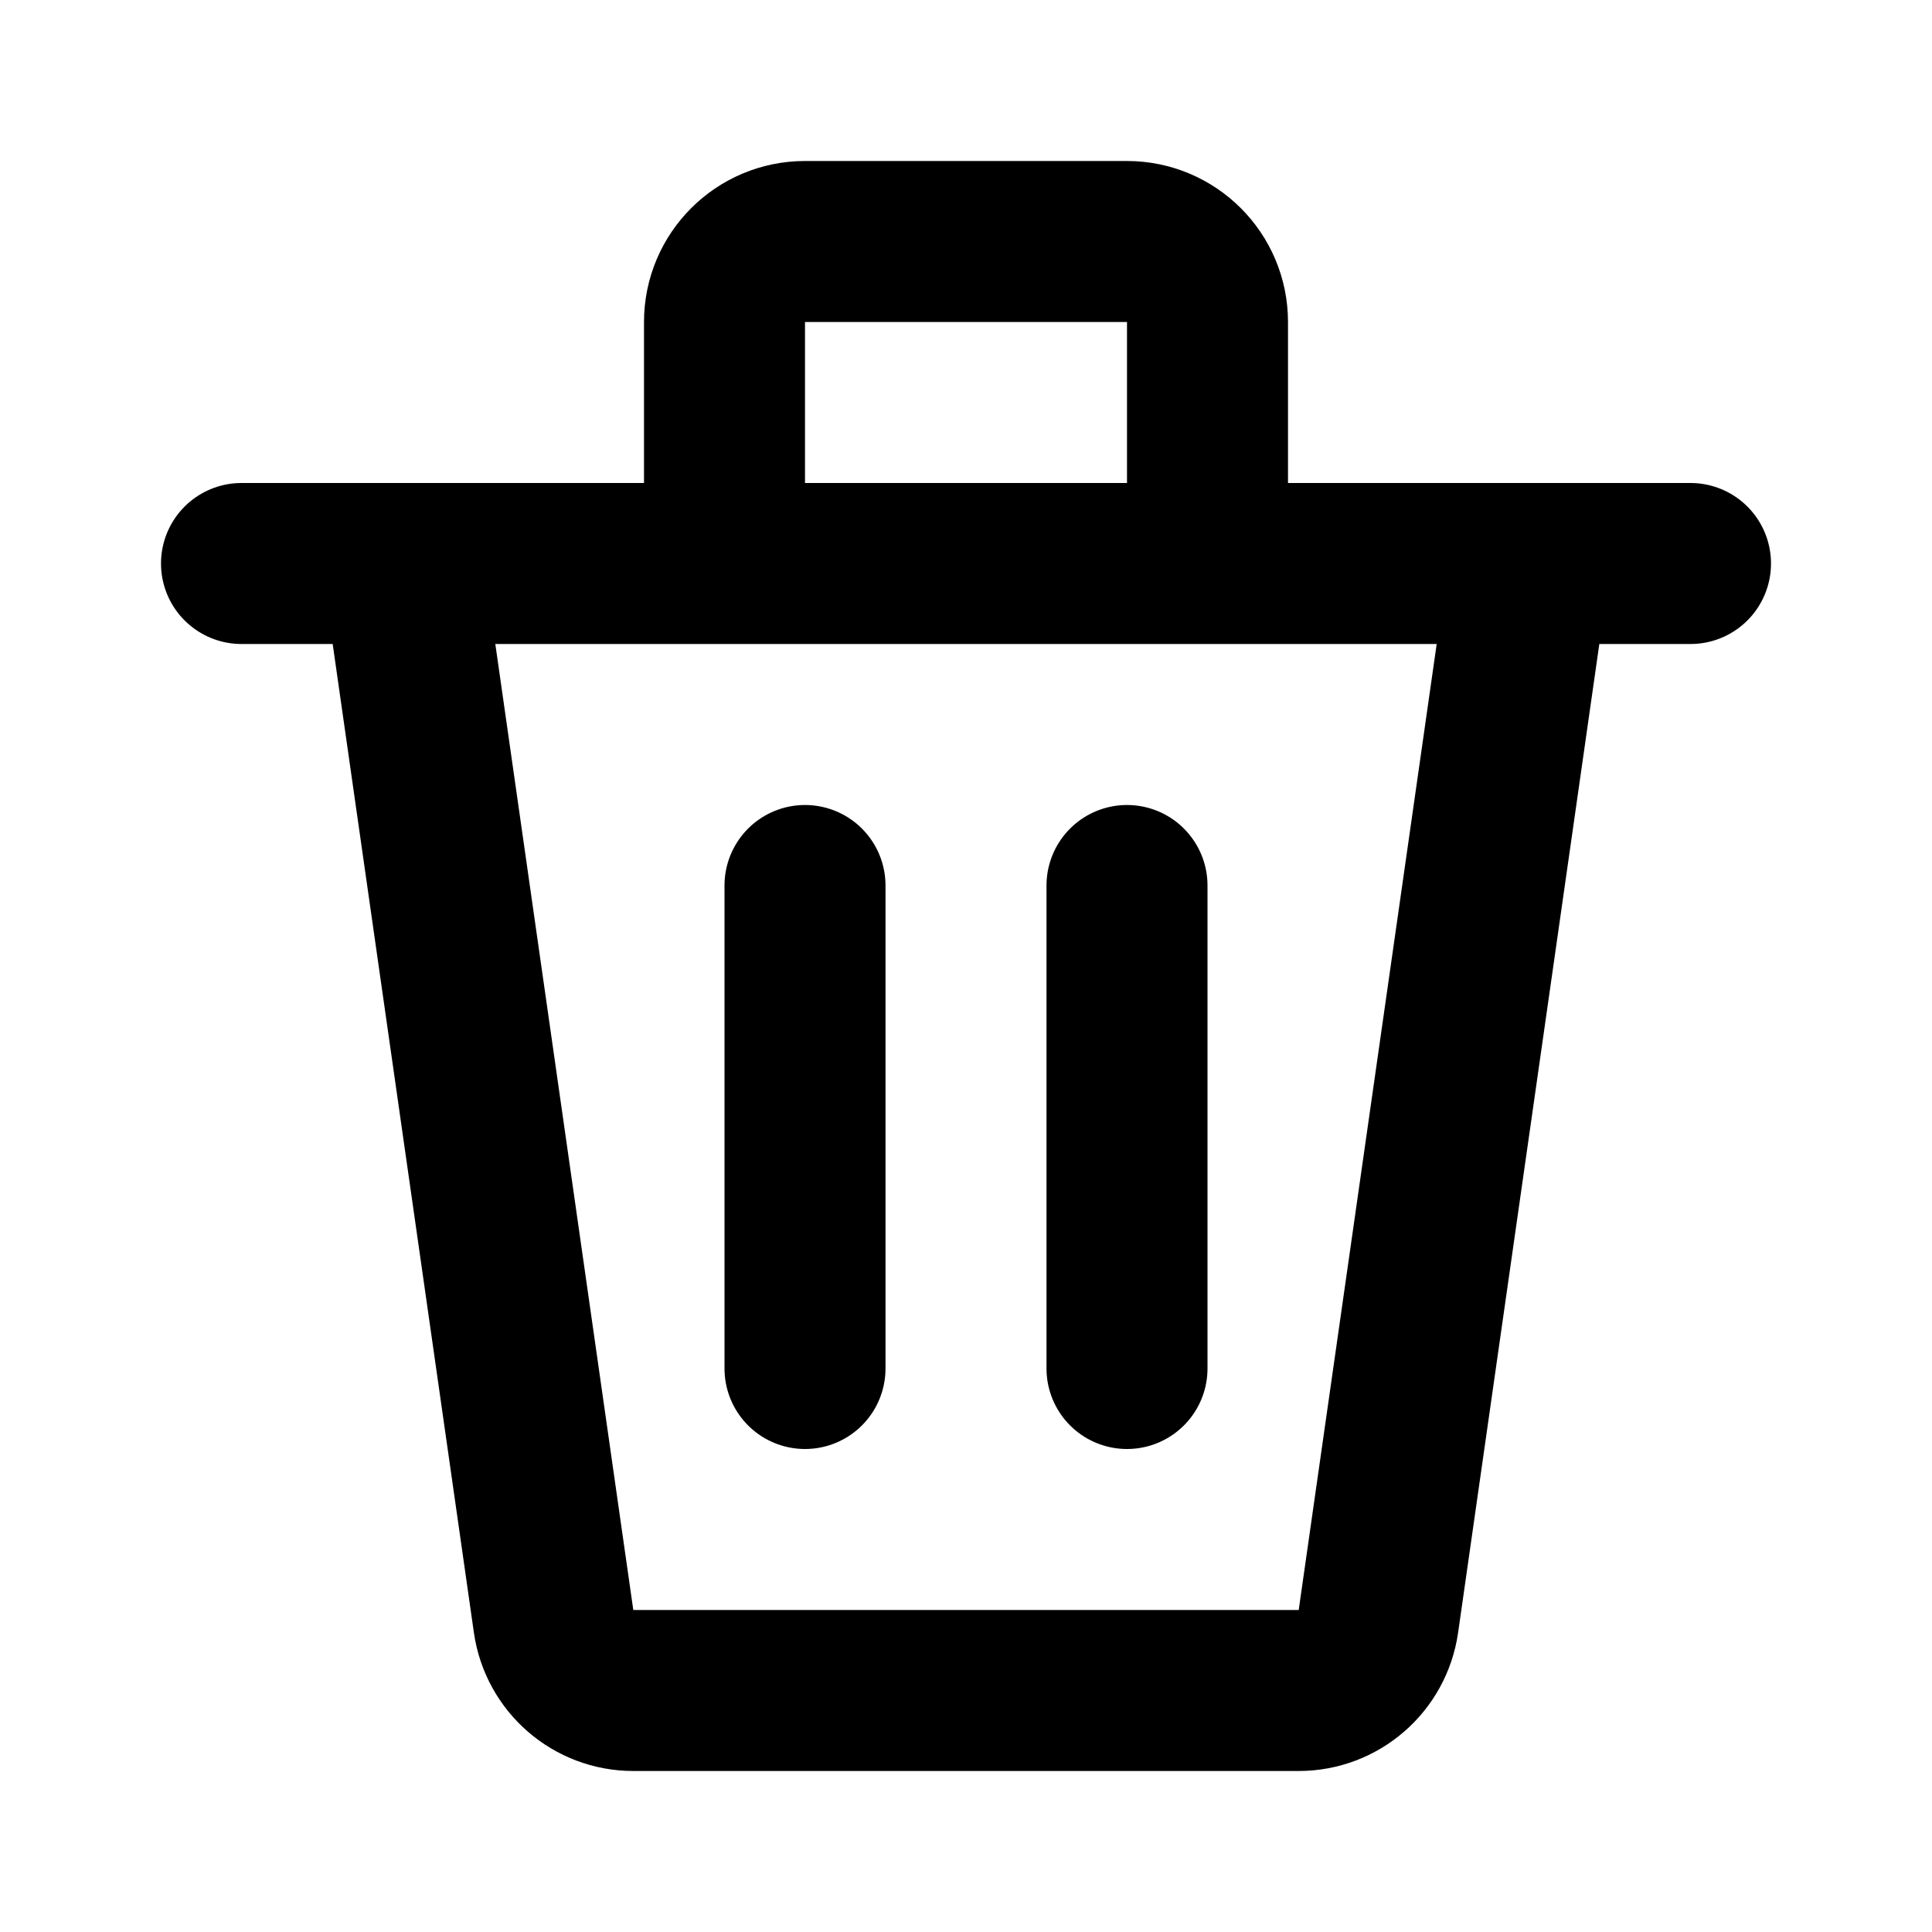 <svg width="24" height="24" viewBox="0 0 24 24" fill="none" xmlns="http://www.w3.org/2000/svg">
<rect width="24" height="24" fill="white"/>
<path d="M5 7L6.877 20.141C6.948 20.634 7.37 21 7.867 21H16.133C16.63 21 17.052 20.634 17.123 20.141L19 7M5 7H3M5 7H19M19 7H21M10 17V11M14 17V11M9 7V4C9 3.448 9.448 3 10 3H14C14.552 3 15 3.448 15 4V7H9Z" stroke="black" stroke-width="2" stroke-linecap="round"/>
</svg>
